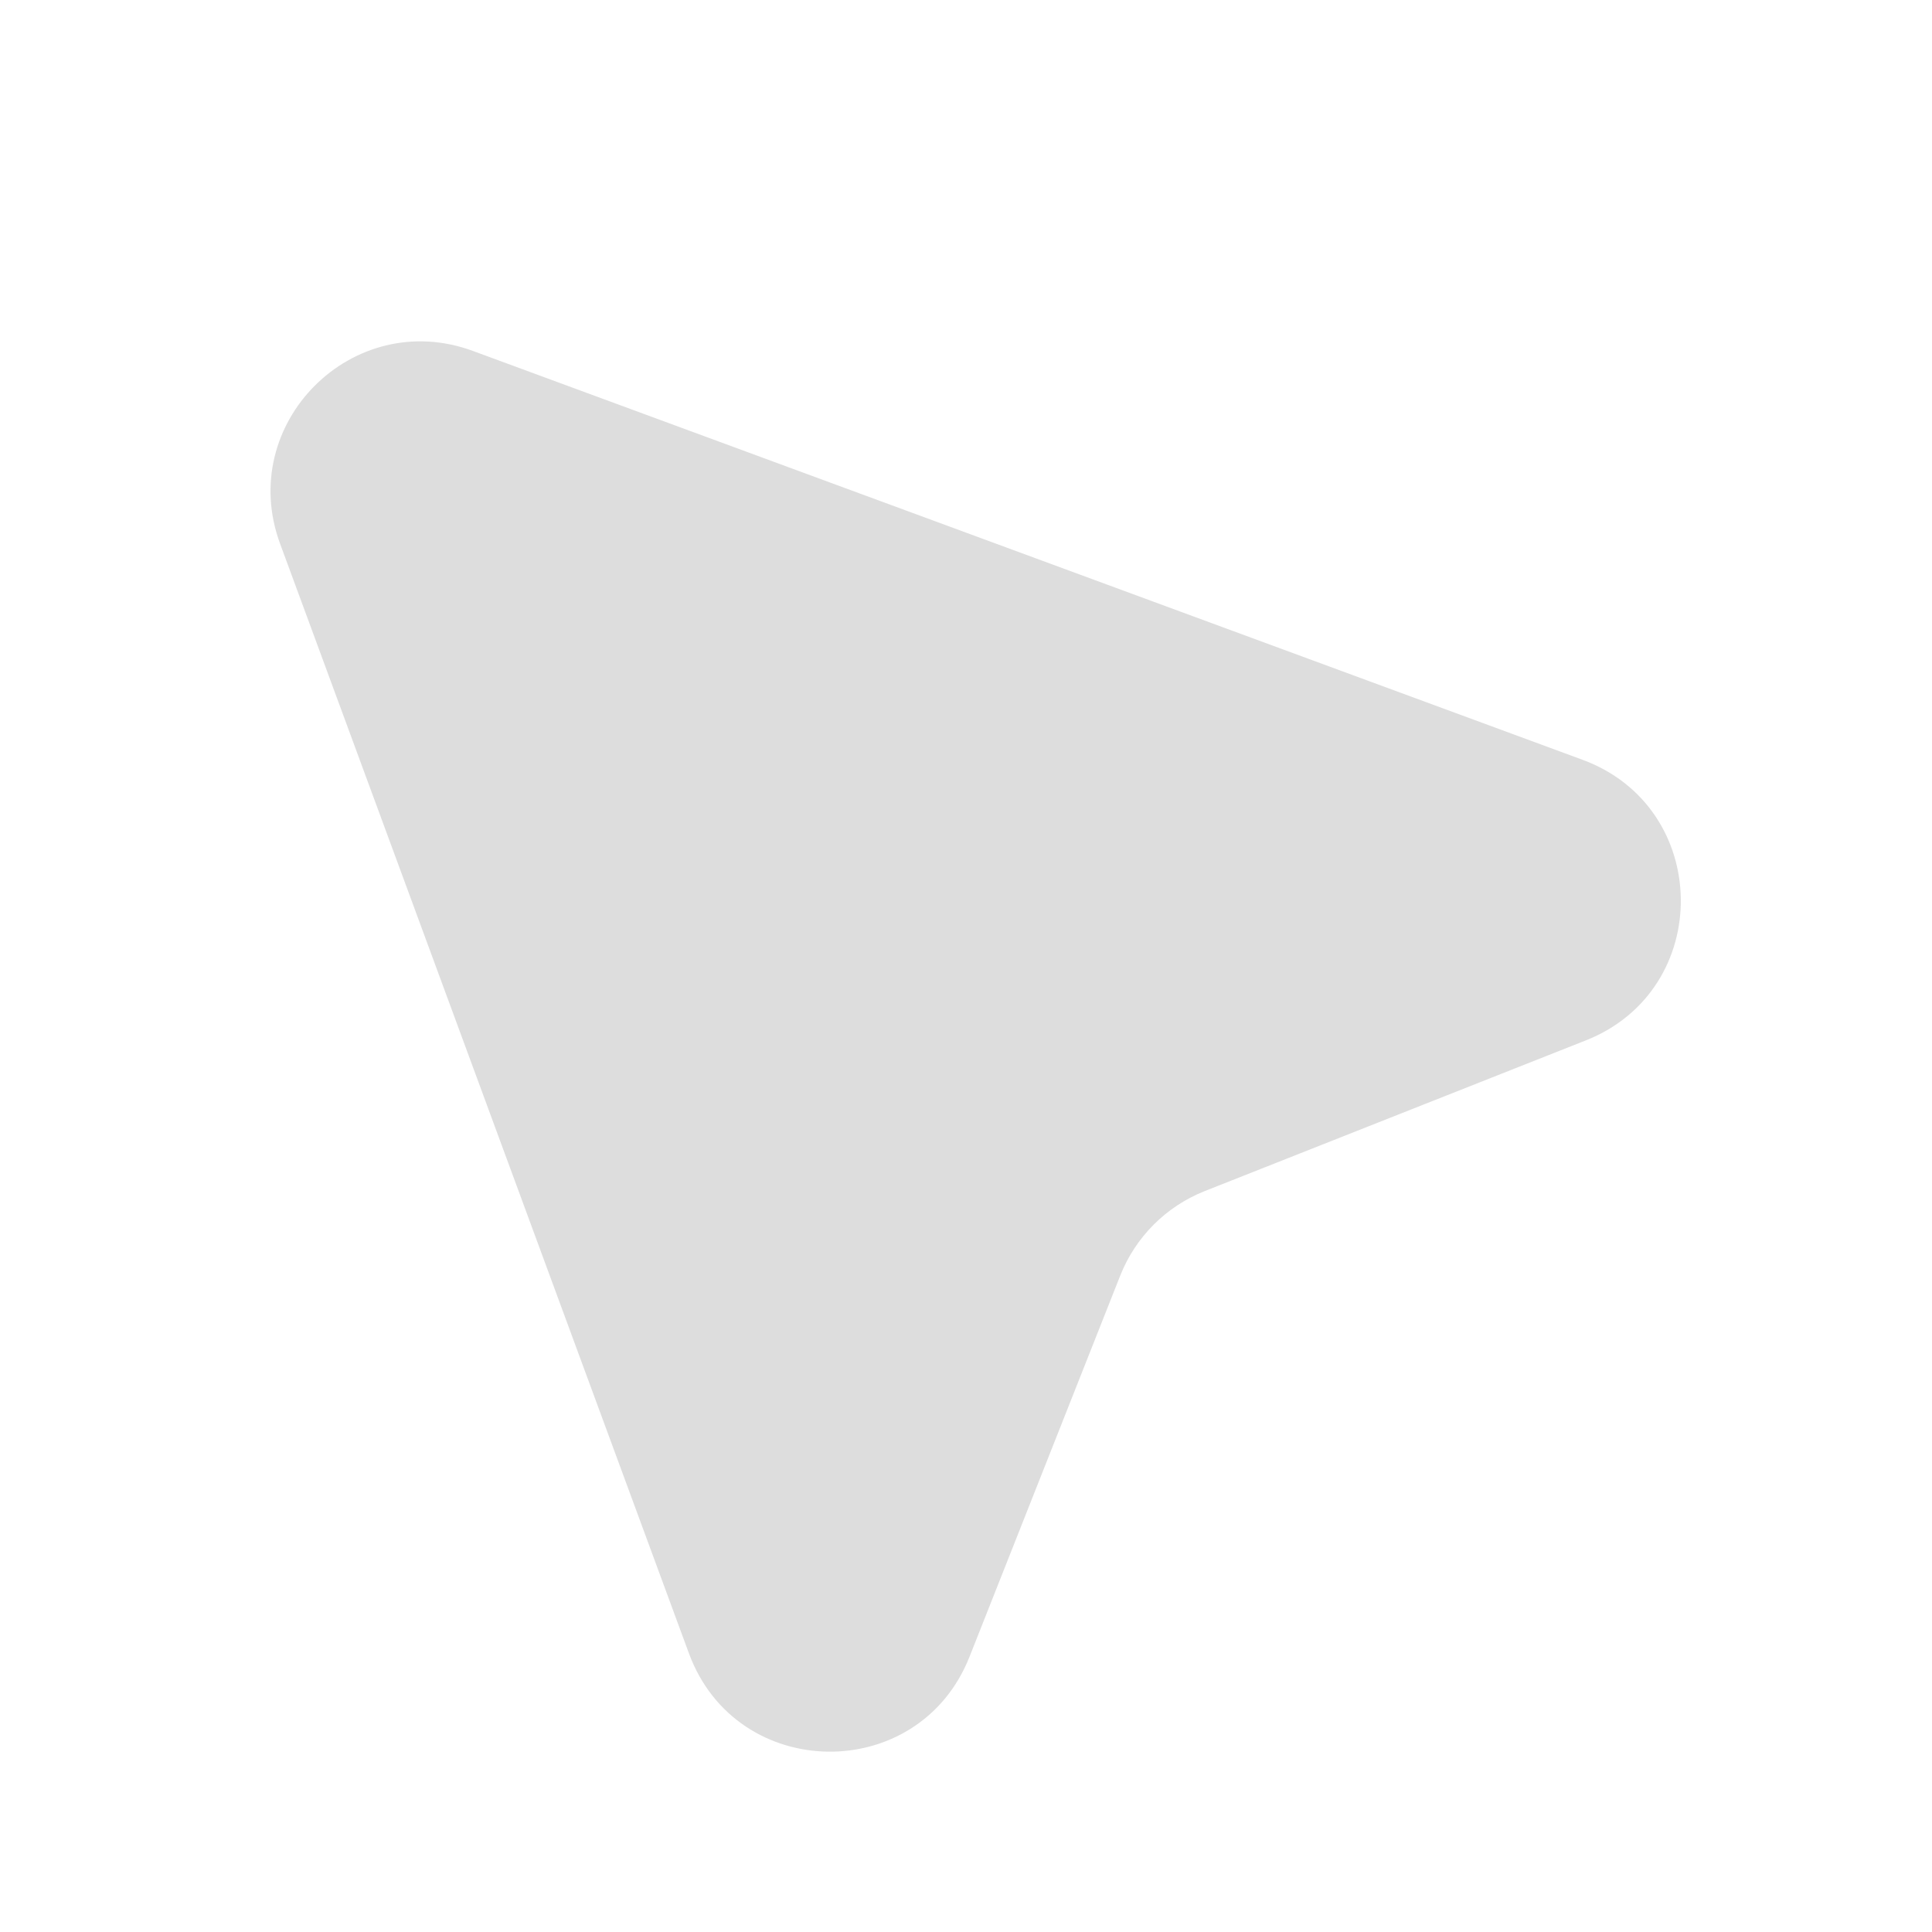 <svg width="12" height="12" viewBox="0 0 12 12" fill="none" xmlns="http://www.w3.org/2000/svg">
<g filter="url(#filter0_d_23_978)">
<path d="M2.938 2.18C2.191 1.904 1.464 2.631 1.74 3.378L4.279 10.269C4.575 11.073 5.707 11.087 6.022 10.29L6.958 7.923C7.053 7.683 7.243 7.493 7.483 7.398L9.85 6.462C10.647 6.147 10.633 5.015 9.829 4.719L2.938 2.18Z" fill="#DDDDDD"/>
</g>
<defs>
<filter id="filter0_d_23_978" x="0.68" y="1.12" width="10.76" height="10.76" filterUnits="userSpaceOnUse" color-interpolation-filters="sRGB">
<feFlood flood-opacity="0" result="BackgroundImageFix"/>
<feColorMatrix in="SourceAlpha" type="matrix" values="0 0 0 0 0 0 0 0 0 0 0 0 0 0 0 0 0 0 127 0" result="hardAlpha"/>
<feOffset/>
<feGaussianBlur stdDeviation="0.5"/>
<feComposite in2="hardAlpha" operator="out"/>
<feColorMatrix type="matrix" values="0 0 0 0 0.188 0 0 0 0 1 0 0 0 0 0.647 0 0 0 0.4 0"/>
<feBlend mode="normal" in2="BackgroundImageFix" result="effect1_dropShadow_23_978"/>
<feBlend mode="normal" in="SourceGraphic" in2="effect1_dropShadow_23_978" result="shape"/>
</filter>
</defs>
</svg>
